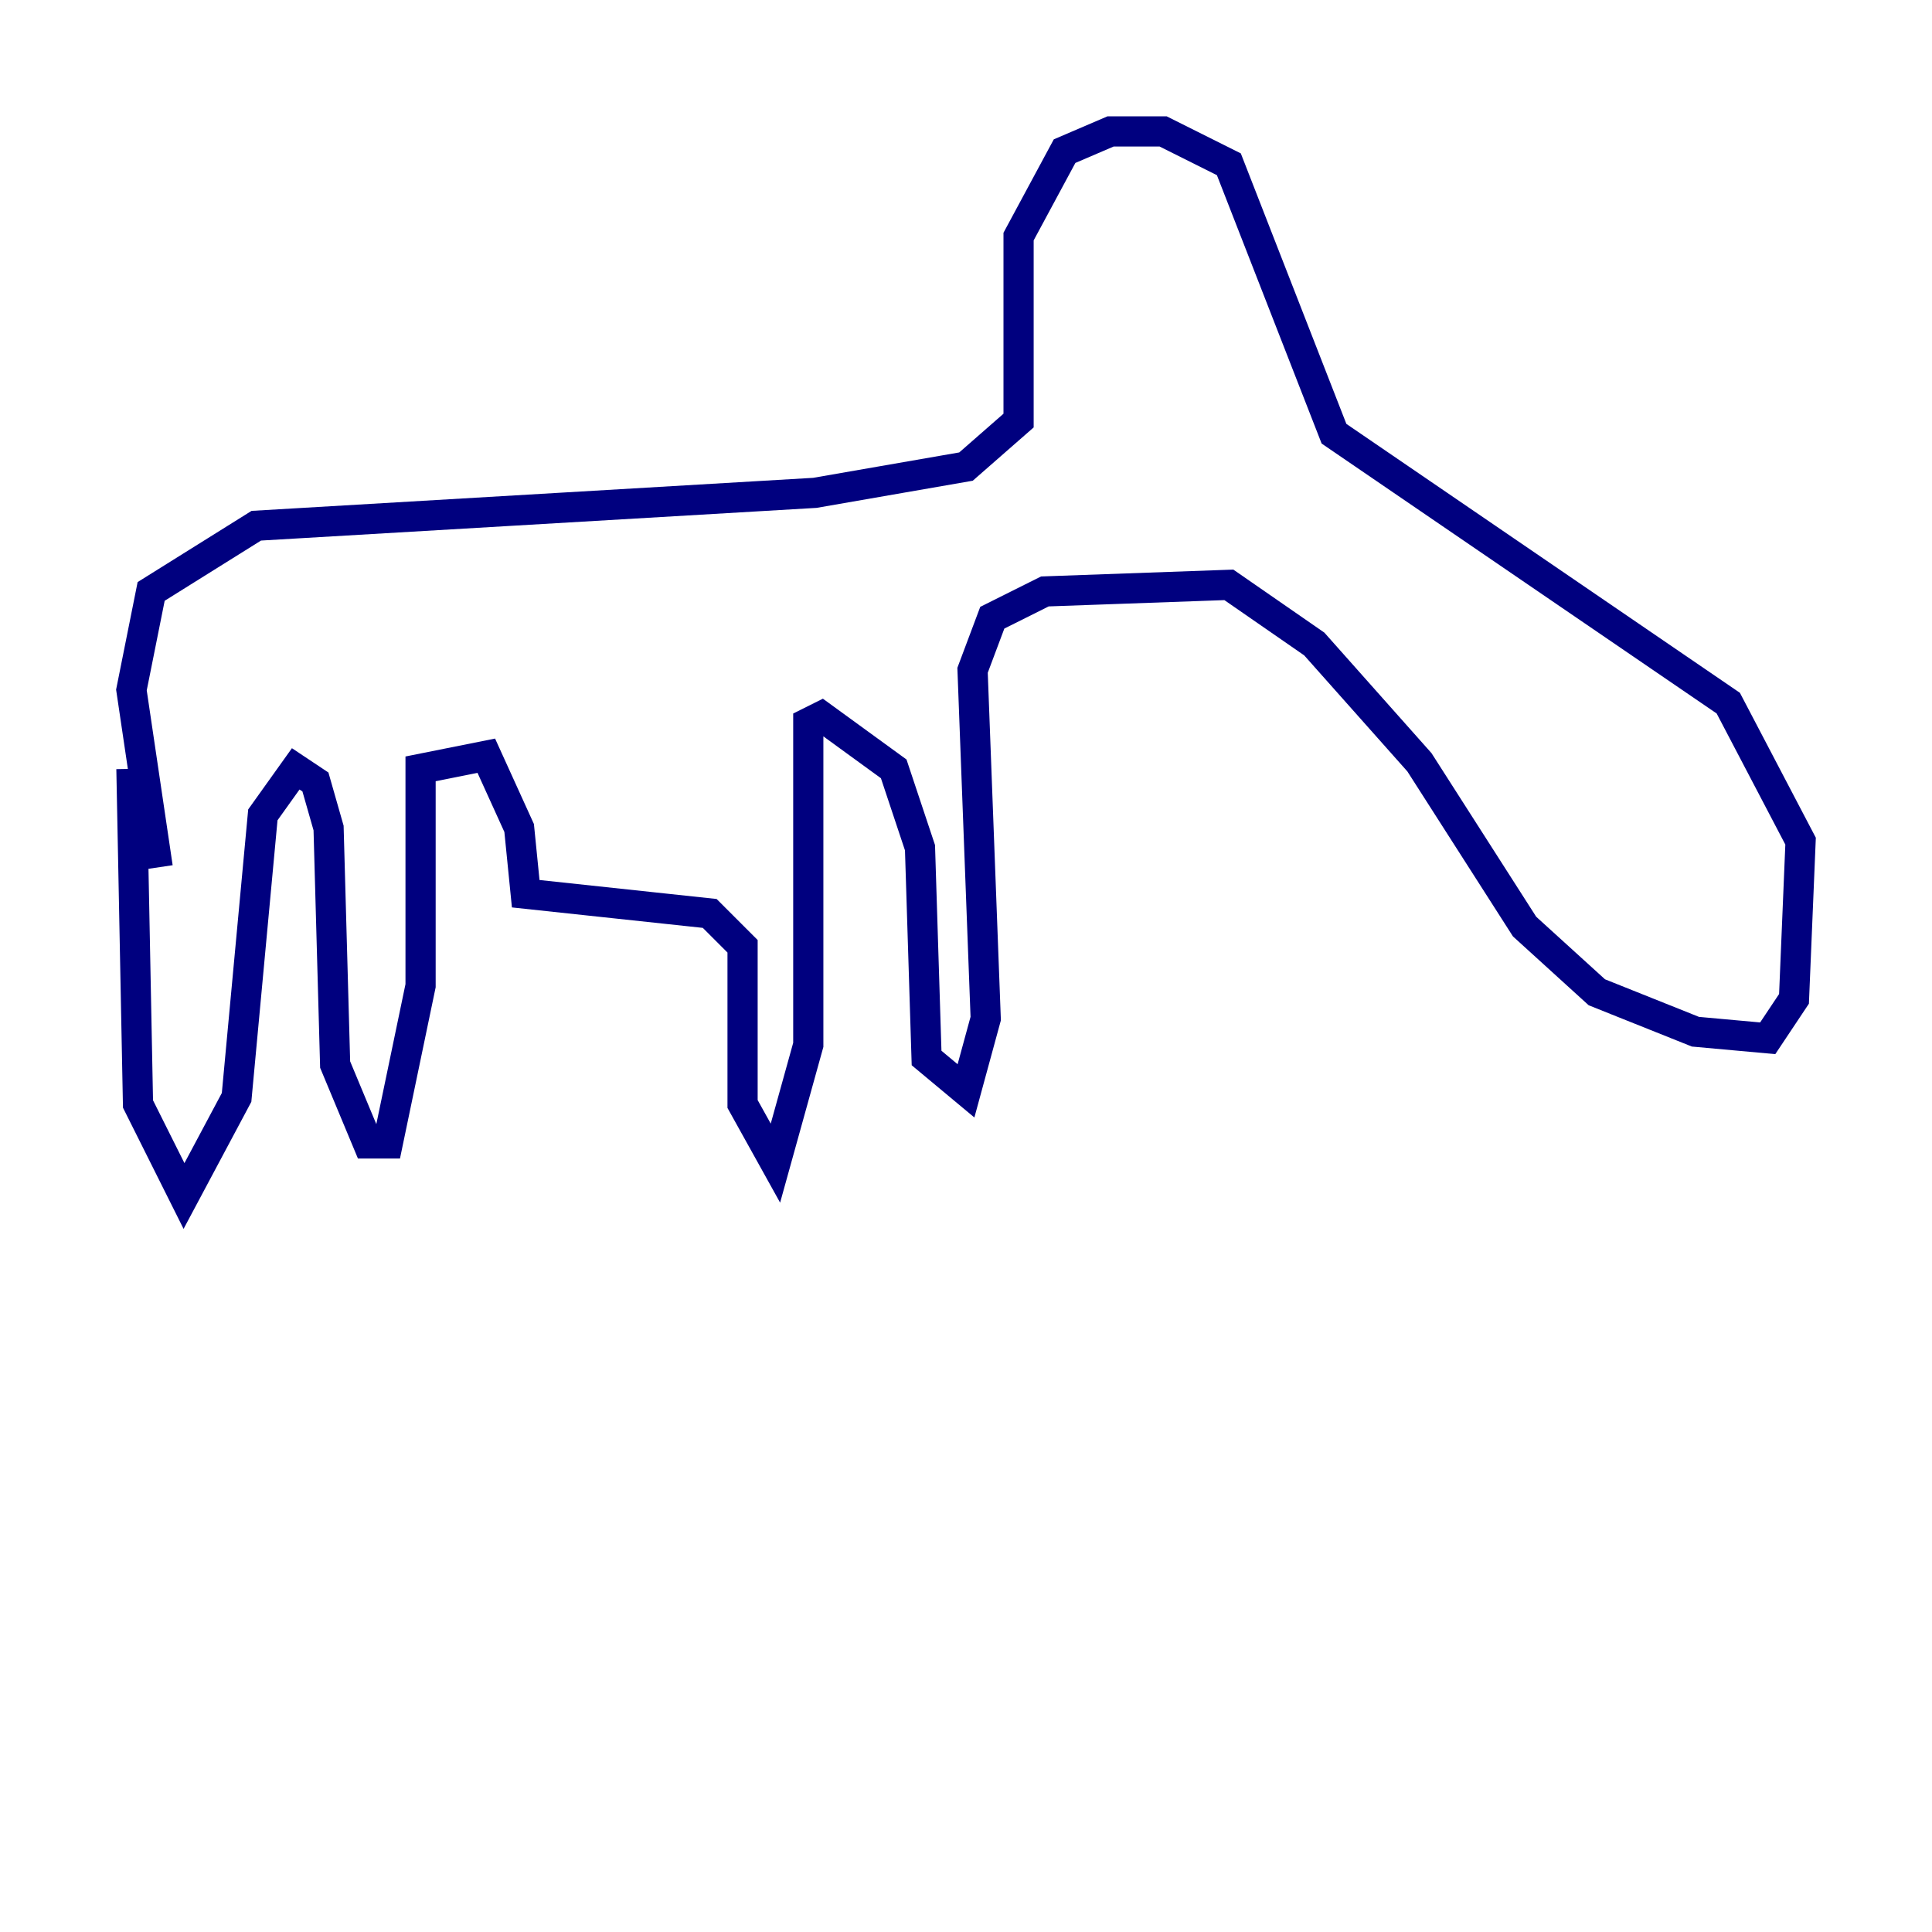 <?xml version="1.0" encoding="utf-8" ?>
<svg baseProfile="tiny" height="128" version="1.2" viewBox="0,0,128,128" width="128" xmlns="http://www.w3.org/2000/svg" xmlns:ev="http://www.w3.org/2001/xml-events" xmlns:xlink="http://www.w3.org/1999/xlink"><defs /><polyline fill="none" points="8.707,50.939 9.143,73.143 12.191,79.238 15.674,72.707 17.415,53.986 19.592,50.939 20.898,51.809 21.769,54.857 22.204,70.531 24.381,75.755 25.687,75.755 27.864,65.306 27.864,50.939 32.218,50.068 34.395,54.857 34.83,59.211 47.02,60.517 49.197,62.694 49.197,73.143 51.374,77.061 53.551,69.225 53.551,47.891 54.422,47.456 59.211,50.939 60.952,56.163 61.388,70.095 64.0,72.272 65.306,67.483 64.435,44.408 65.742,40.925 69.225,39.184 81.415,38.748 87.075,42.667 94.041,50.503 101.007,61.388 105.796,65.742 112.326,68.354 117.116,68.789 118.857,66.177 119.293,55.728 114.503,46.585 88.381,28.735 81.415,10.884 77.061,8.707 73.578,8.707 70.531,10.014 67.483,15.674 67.483,27.864 64.0,30.912 53.986,32.653 16.98,34.83 10.014,39.184 8.707,45.714 10.449,57.469" stroke="#00007f" stroke-width="2" /></svg>